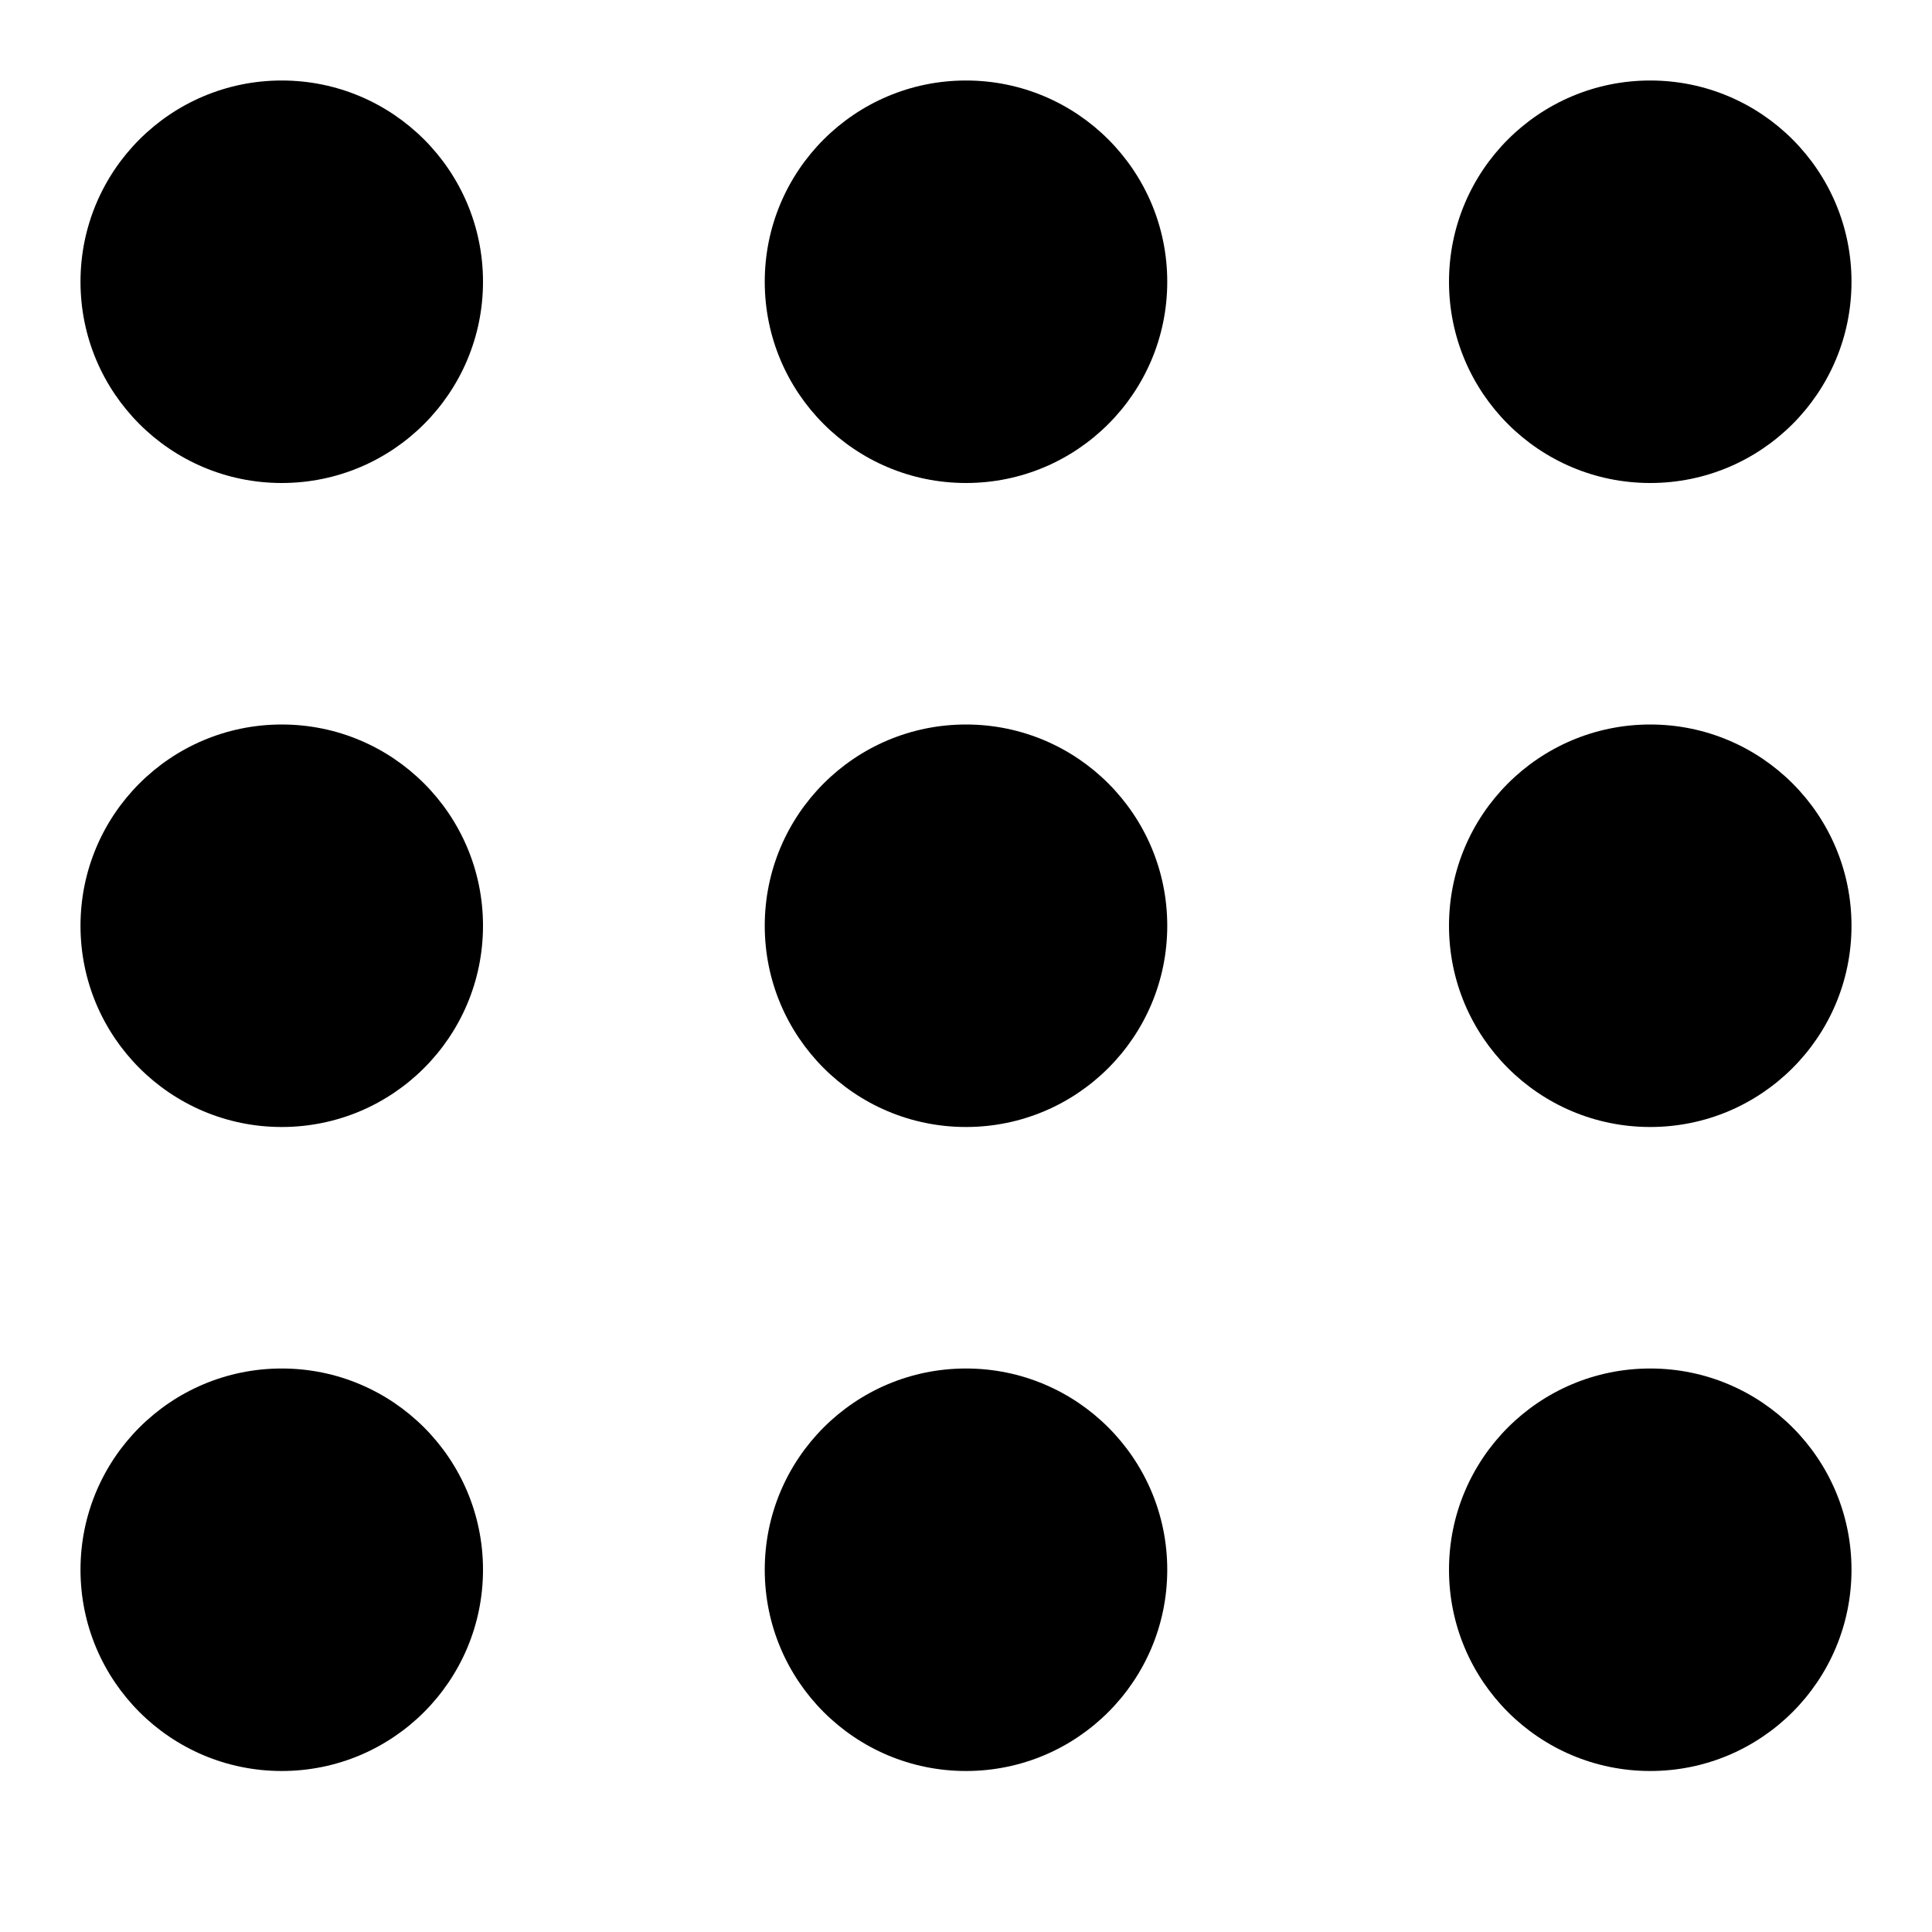 <?xml version="1.0" ?><svg height="24px" version="1.1" viewBox="0 0 24 24" width="24px" xmlns="http://www.w3.org/2000/svg" xmlns:sketch="http://www.bohemiancoding.com/sketch/ns" xmlns:xlink="http://www.w3.org/1999/xlink"><title/><desc/><defs/><g fill="none" fill-rule="evenodd" id="miu" stroke="none" stroke-width="1"><g id="Artboard-1" transform="translate(-323, -479)"><g id="slice" transform="translate(215, 119)"/><path d="M326.5,485 C327.881,485 329,483.881 329,482.5 C329,481.119 327.881,480 326.5,480 C325.119,480 324,481.119 324,482.5 C324,483.881 325.119,485 326.5,485 Z M335,485 C336.381,485 337.5,483.881 337.5,482.5 C337.5,481.119 336.381,480 335,480 C333.619,480 332.5,481.119 332.5,482.5 C332.5,483.881 333.619,485 335,485 Z M343.5,485 C344.881,485 346,483.881 346,482.5 C346,481.119 344.881,480 343.5,480 C342.119,480 341,481.119 341,482.5 C341,483.881 342.119,485 343.5,485 Z M326.5,493 C327.881,493 329,491.881 329,490.5 C329,489.119 327.881,488 326.5,488 C325.119,488 324,489.119 324,490.5 C324,491.881 325.119,493 326.5,493 Z M335,493 C336.381,493 337.5,491.881 337.5,490.5 C337.5,489.119 336.381,488 335,488 C333.619,488 332.5,489.119 332.5,490.5 C332.5,491.881 333.619,493 335,493 Z M343.5,493 C344.881,493 346,491.881 346,490.5 C346,489.119 344.881,488 343.5,488 C342.119,488 341,489.119 341,490.5 C341,491.881 342.119,493 343.5,493 Z M326.5,501 C327.881,501 329,499.881 329,498.5 C329,497.119 327.881,496 326.5,496 C325.119,496 324,497.119 324,498.5 C324,499.881 325.119,501 326.5,501 Z M335,501 C336.381,501 337.5,499.881 337.5,498.5 C337.5,497.119 336.381,496 335,496 C333.619,496 332.5,497.119 332.5,498.5 C332.5,499.881 333.619,501 335,501 Z M343.5,501 C344.881,501 346,499.881 346,498.5 C346,497.119 344.881,496 343.5,496 C342.119,496 341,497.119 341,498.5 C341,499.881 342.119,501 343.5,501 Z" fill="#000000" id="editor-keypad-glyph"/></g></g></svg>